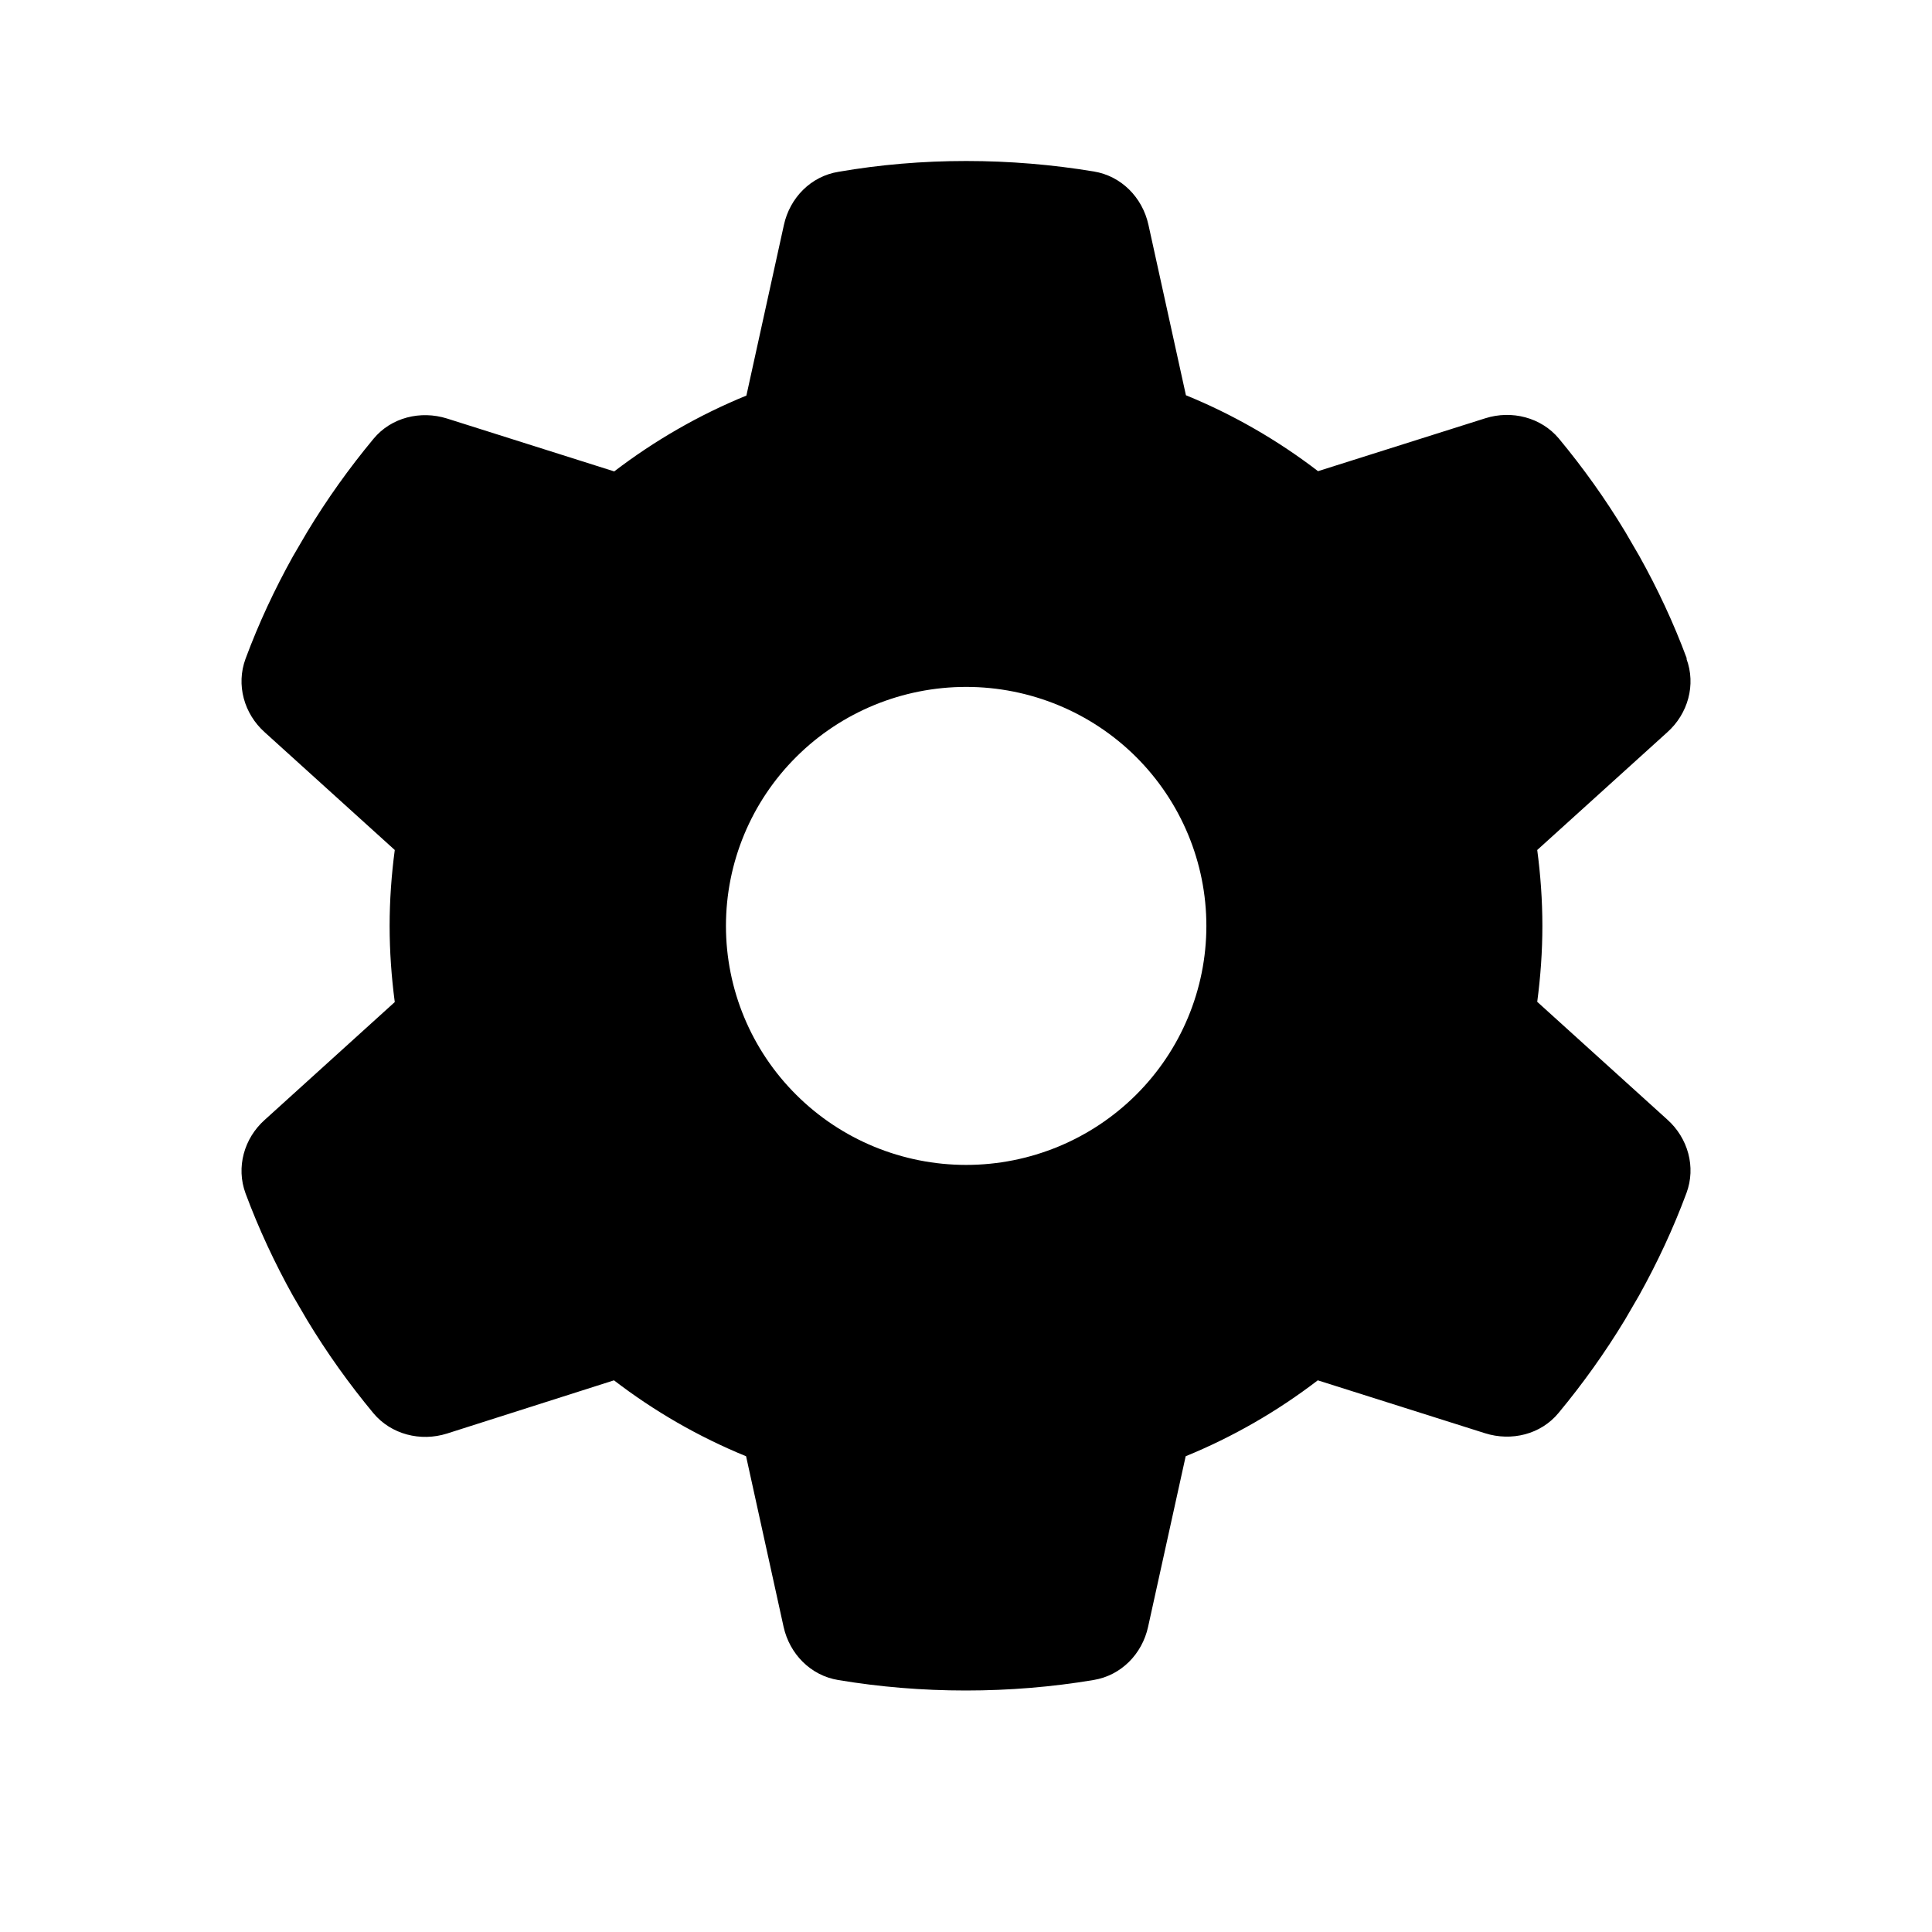 <svg width="24" height="24" viewBox="0 0 24 24" xmlns="http://www.w3.org/2000/svg">
<path d="M20.95 8.184C21.07 8.507 20.969 8.867 20.711 9.097L19.096 10.559C19.137 10.867 19.16 11.183 19.16 11.502C19.16 11.821 19.137 12.136 19.096 12.445L20.711 13.907C20.969 14.137 21.07 14.497 20.95 14.82C20.786 15.262 20.588 15.685 20.361 16.093L20.186 16.394C19.939 16.802 19.663 17.188 19.361 17.552C19.141 17.819 18.776 17.908 18.447 17.804L16.37 17.147C15.87 17.53 15.318 17.849 14.729 18.09L14.262 20.209C14.188 20.547 13.927 20.814 13.583 20.87C13.069 20.956 12.539 21 11.998 21C11.457 21 10.928 20.956 10.413 20.87C10.07 20.814 9.809 20.547 9.734 20.209L9.268 18.09C8.678 17.849 8.126 17.53 7.627 17.147L5.553 17.808C5.224 17.912 4.859 17.819 4.639 17.556C4.337 17.192 4.061 16.806 3.815 16.398L3.639 16.097C3.412 15.689 3.214 15.265 3.05 14.824C2.931 14.501 3.031 14.141 3.289 13.911L4.904 12.448C4.863 12.137 4.84 11.821 4.84 11.502C4.84 11.183 4.863 10.867 4.904 10.559L3.289 9.097C3.031 8.867 2.931 8.507 3.05 8.184C3.214 7.742 3.412 7.319 3.639 6.911L3.815 6.61C4.061 6.202 4.337 5.816 4.639 5.452C4.859 5.185 5.224 5.096 5.553 5.199L7.63 5.856C8.13 5.474 8.682 5.155 9.272 4.914L9.738 2.794C9.812 2.457 10.073 2.189 10.417 2.134C10.931 2.045 11.461 2 12.002 2C12.543 2 13.072 2.045 13.587 2.13C13.93 2.186 14.191 2.453 14.266 2.791L14.732 4.91C15.322 5.151 15.874 5.47 16.373 5.853L18.451 5.196C18.779 5.092 19.145 5.185 19.365 5.448C19.667 5.812 19.943 6.198 20.189 6.606L20.364 6.907C20.592 7.315 20.79 7.738 20.954 8.18L20.95 8.184ZM12.002 14.471C12.793 14.471 13.552 14.158 14.112 13.601C14.671 13.045 14.986 12.289 14.986 11.502C14.986 10.714 14.671 9.959 14.112 9.402C13.552 8.845 12.793 8.533 12.002 8.533C11.21 8.533 10.451 8.845 9.892 9.402C9.332 9.959 9.018 10.714 9.018 11.502C9.018 12.289 9.332 13.045 9.892 13.601C10.451 14.158 11.21 14.471 12.002 14.471Z" />
</svg>
